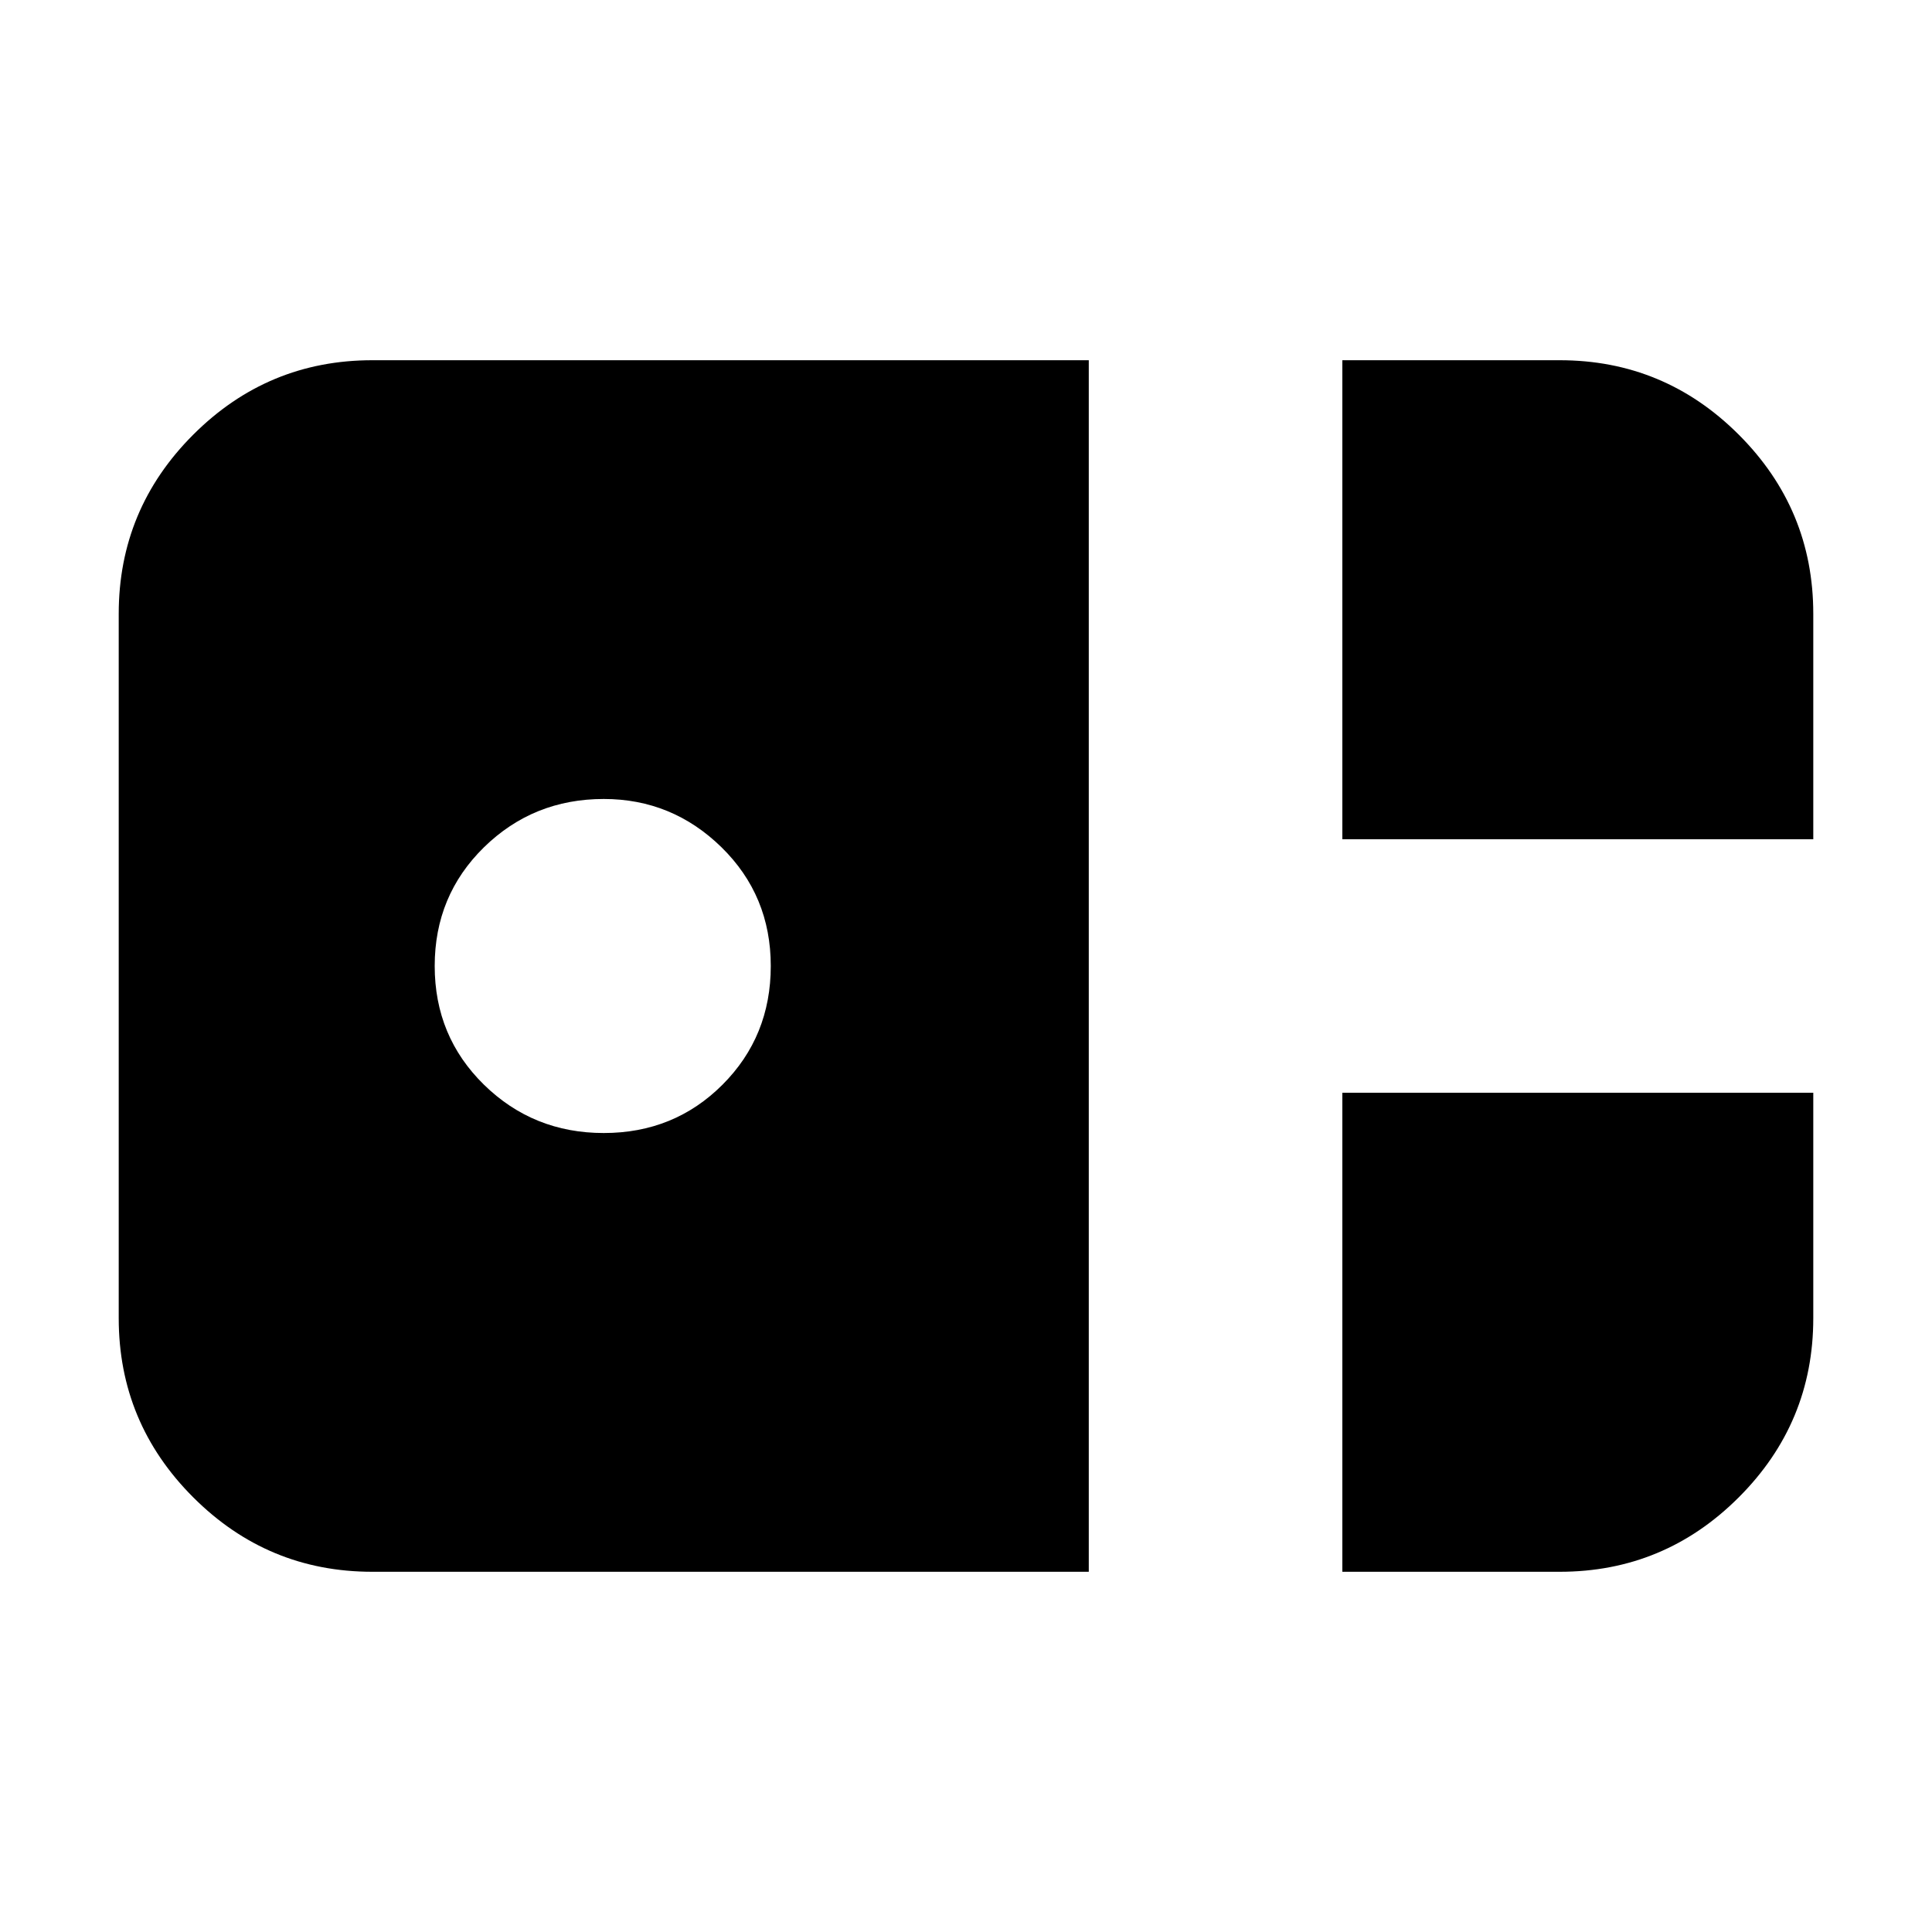 <svg xmlns="http://www.w3.org/2000/svg" height="20" width="20"><path d="M13.896 8.688V3.729h2.25q1.083 0 1.854.771.771.771.771 1.854v2.334ZM3.854 16.271q-1.083 0-1.854-.771-.771-.771-.771-1.854V6.354q0-1.083.771-1.854.771-.771 1.854-.771h7.417v12.542Zm2.396-4.542q.729 0 1.229-.5.5-.5.5-1.229 0-.729-.51-1.229-.511-.5-1.219-.5-.729 0-1.24.5-.51.5-.51 1.229 0 .729.51 1.229.511.5 1.24.5Zm7.646 4.542v-4.959h4.875v2.334q0 1.083-.771 1.854-.771.771-1.854.771Z"/></svg>
